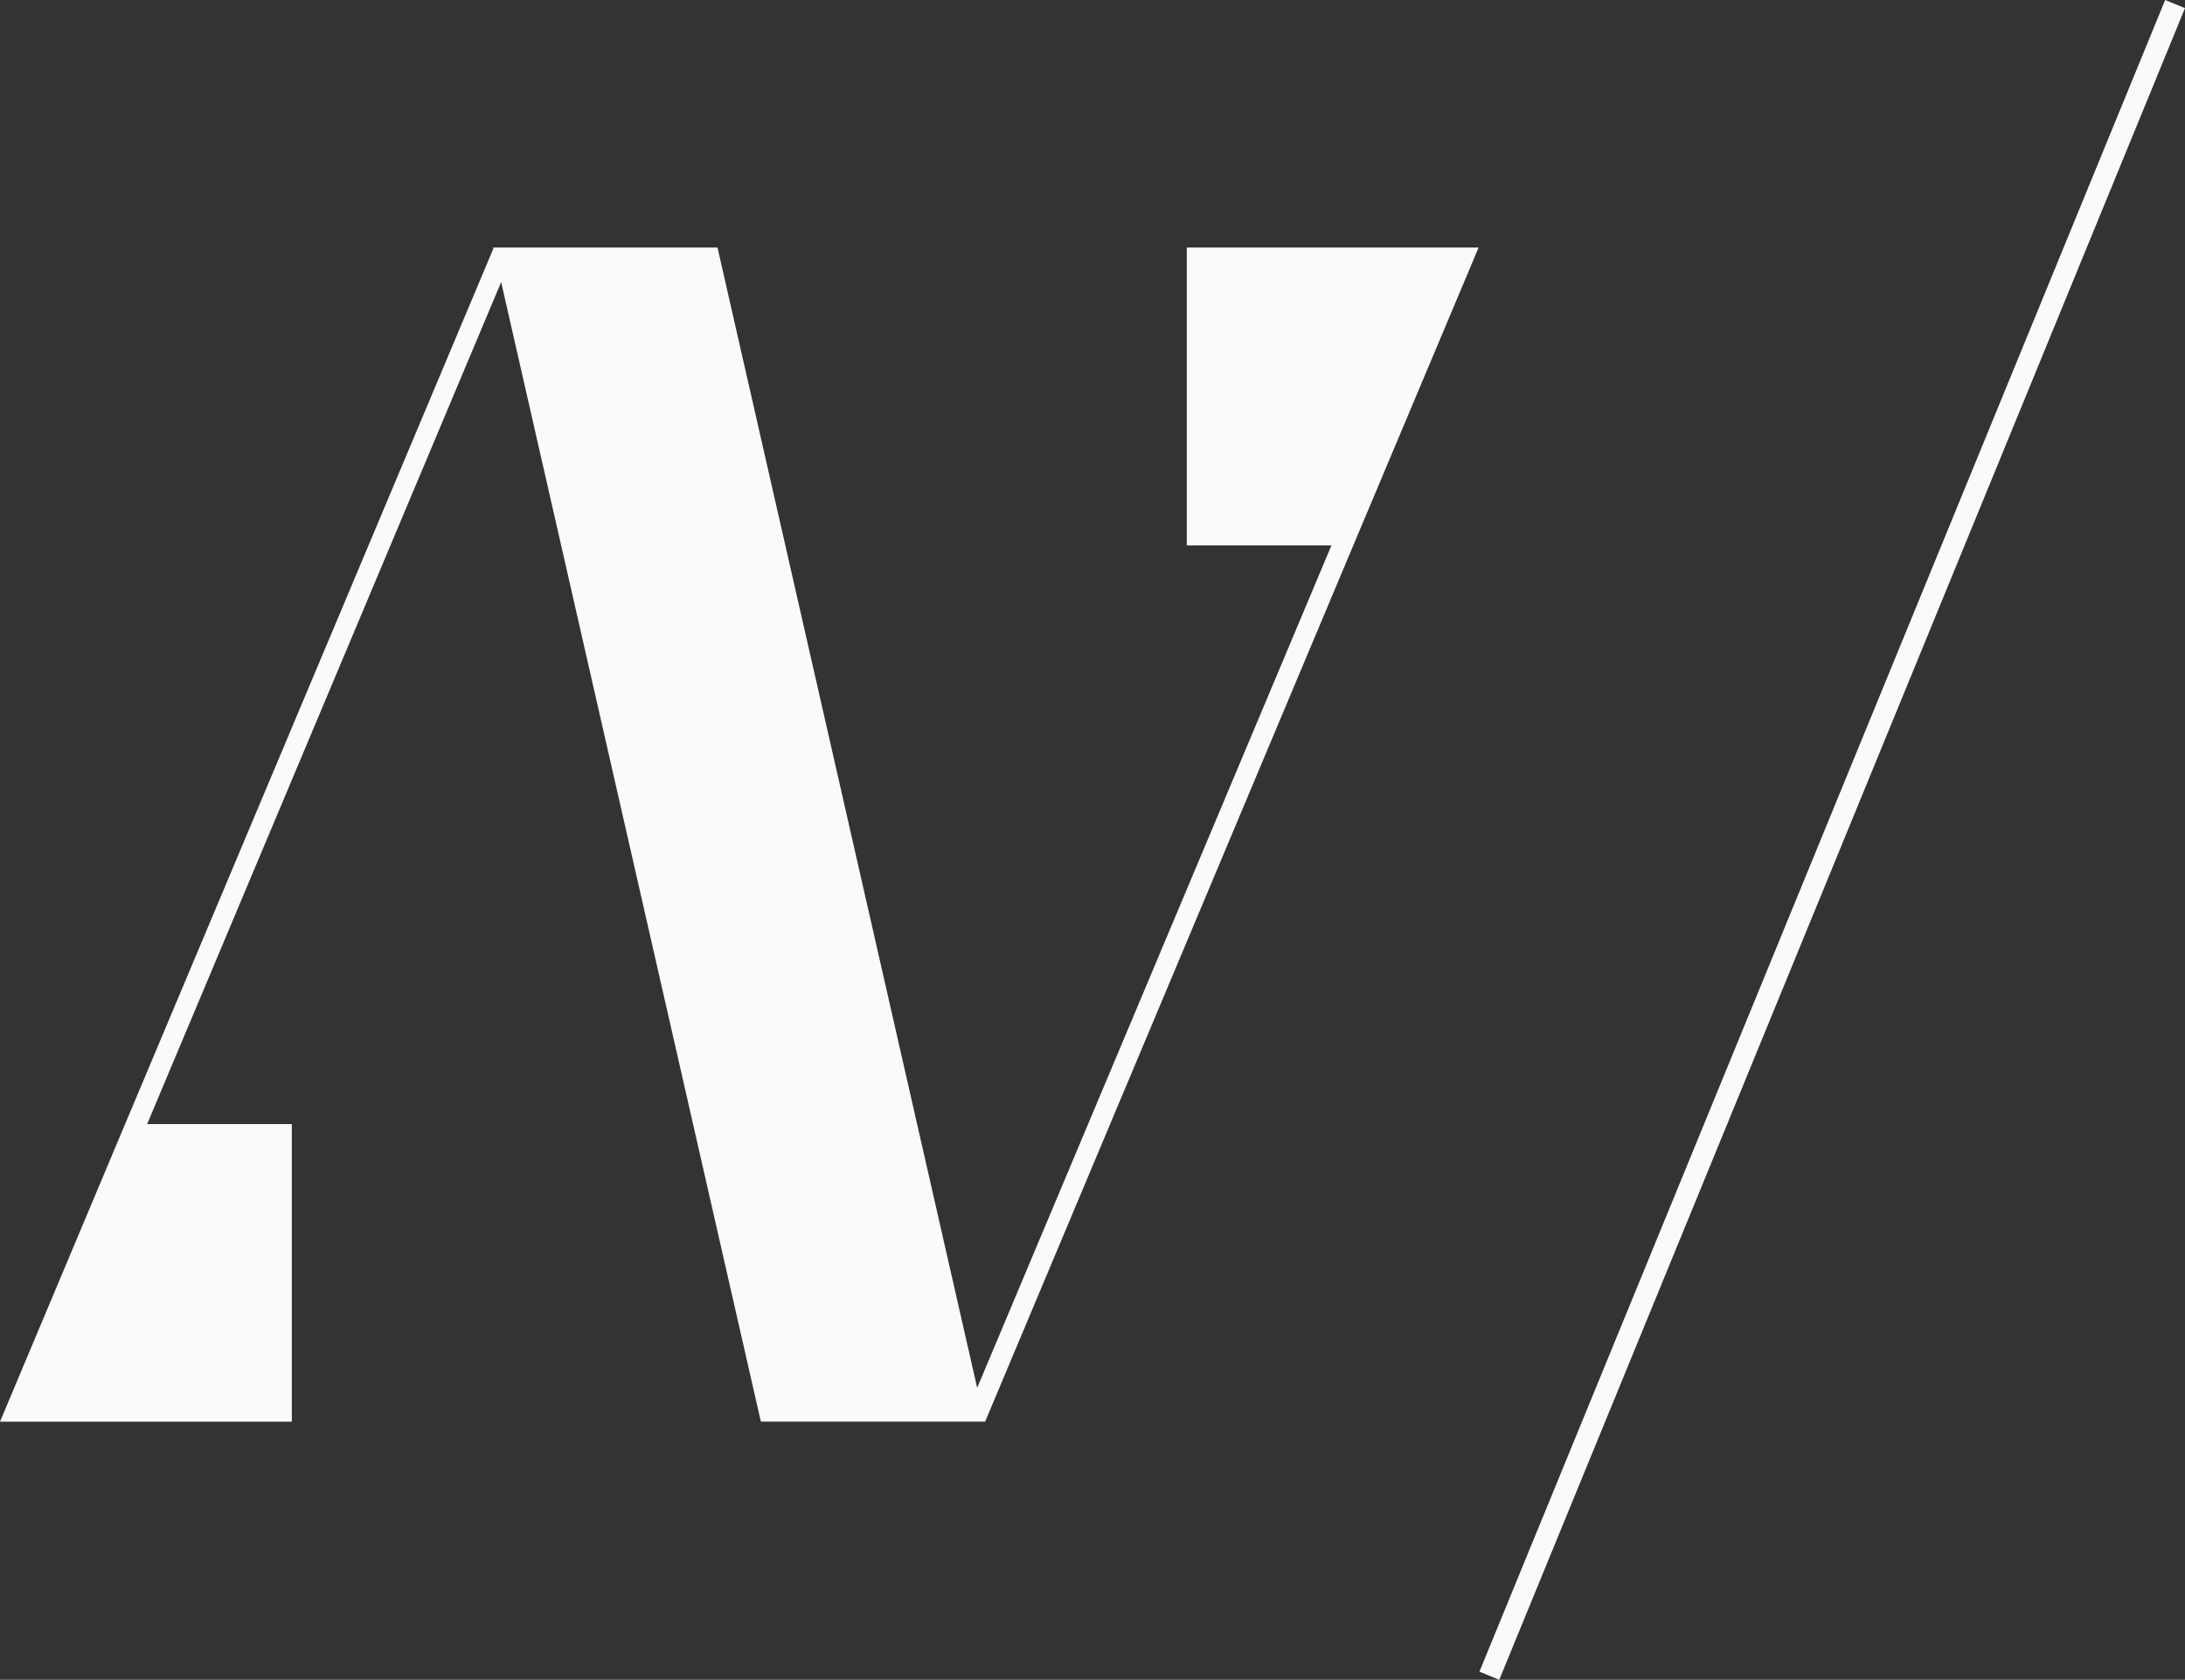 <svg xmlns="http://www.w3.org/2000/svg" xmlns:xlink="http://www.w3.org/1999/xlink" viewBox="-3661 -3780.69 101.963 78.379"><rect x="-3661" y="-3780.69" width="101.963" height="78.379" fill="#333333" stroke="none"/><defs><style>.a{fill:#fff;}.b{clip-path:url(#a);}.c{fill:#fafafa;}.d{fill:none;stroke:#fafafa;}</style><clipPath id="a"><rect class="a" width="69" height="69" transform="translate(0 0)"/></clipPath></defs><g transform="translate(-3661 -3780.208)"><g class="b" transform="translate(0 3.96)"><path class="c" d="M63.151,13.9,69,0H55.382V13.9h6.75L45.6,53.207,33.482,0H23.012l.012.047L5.838,40.9,0,54.786H13.617V40.9H6.867L23.386,1.614l12.12,53.171h10.47v-.012Z" transform="translate(0 7.107)"/></g><line class="d" x1="32" y2="78" transform="translate(69.5 -0.292)"/></g></svg>